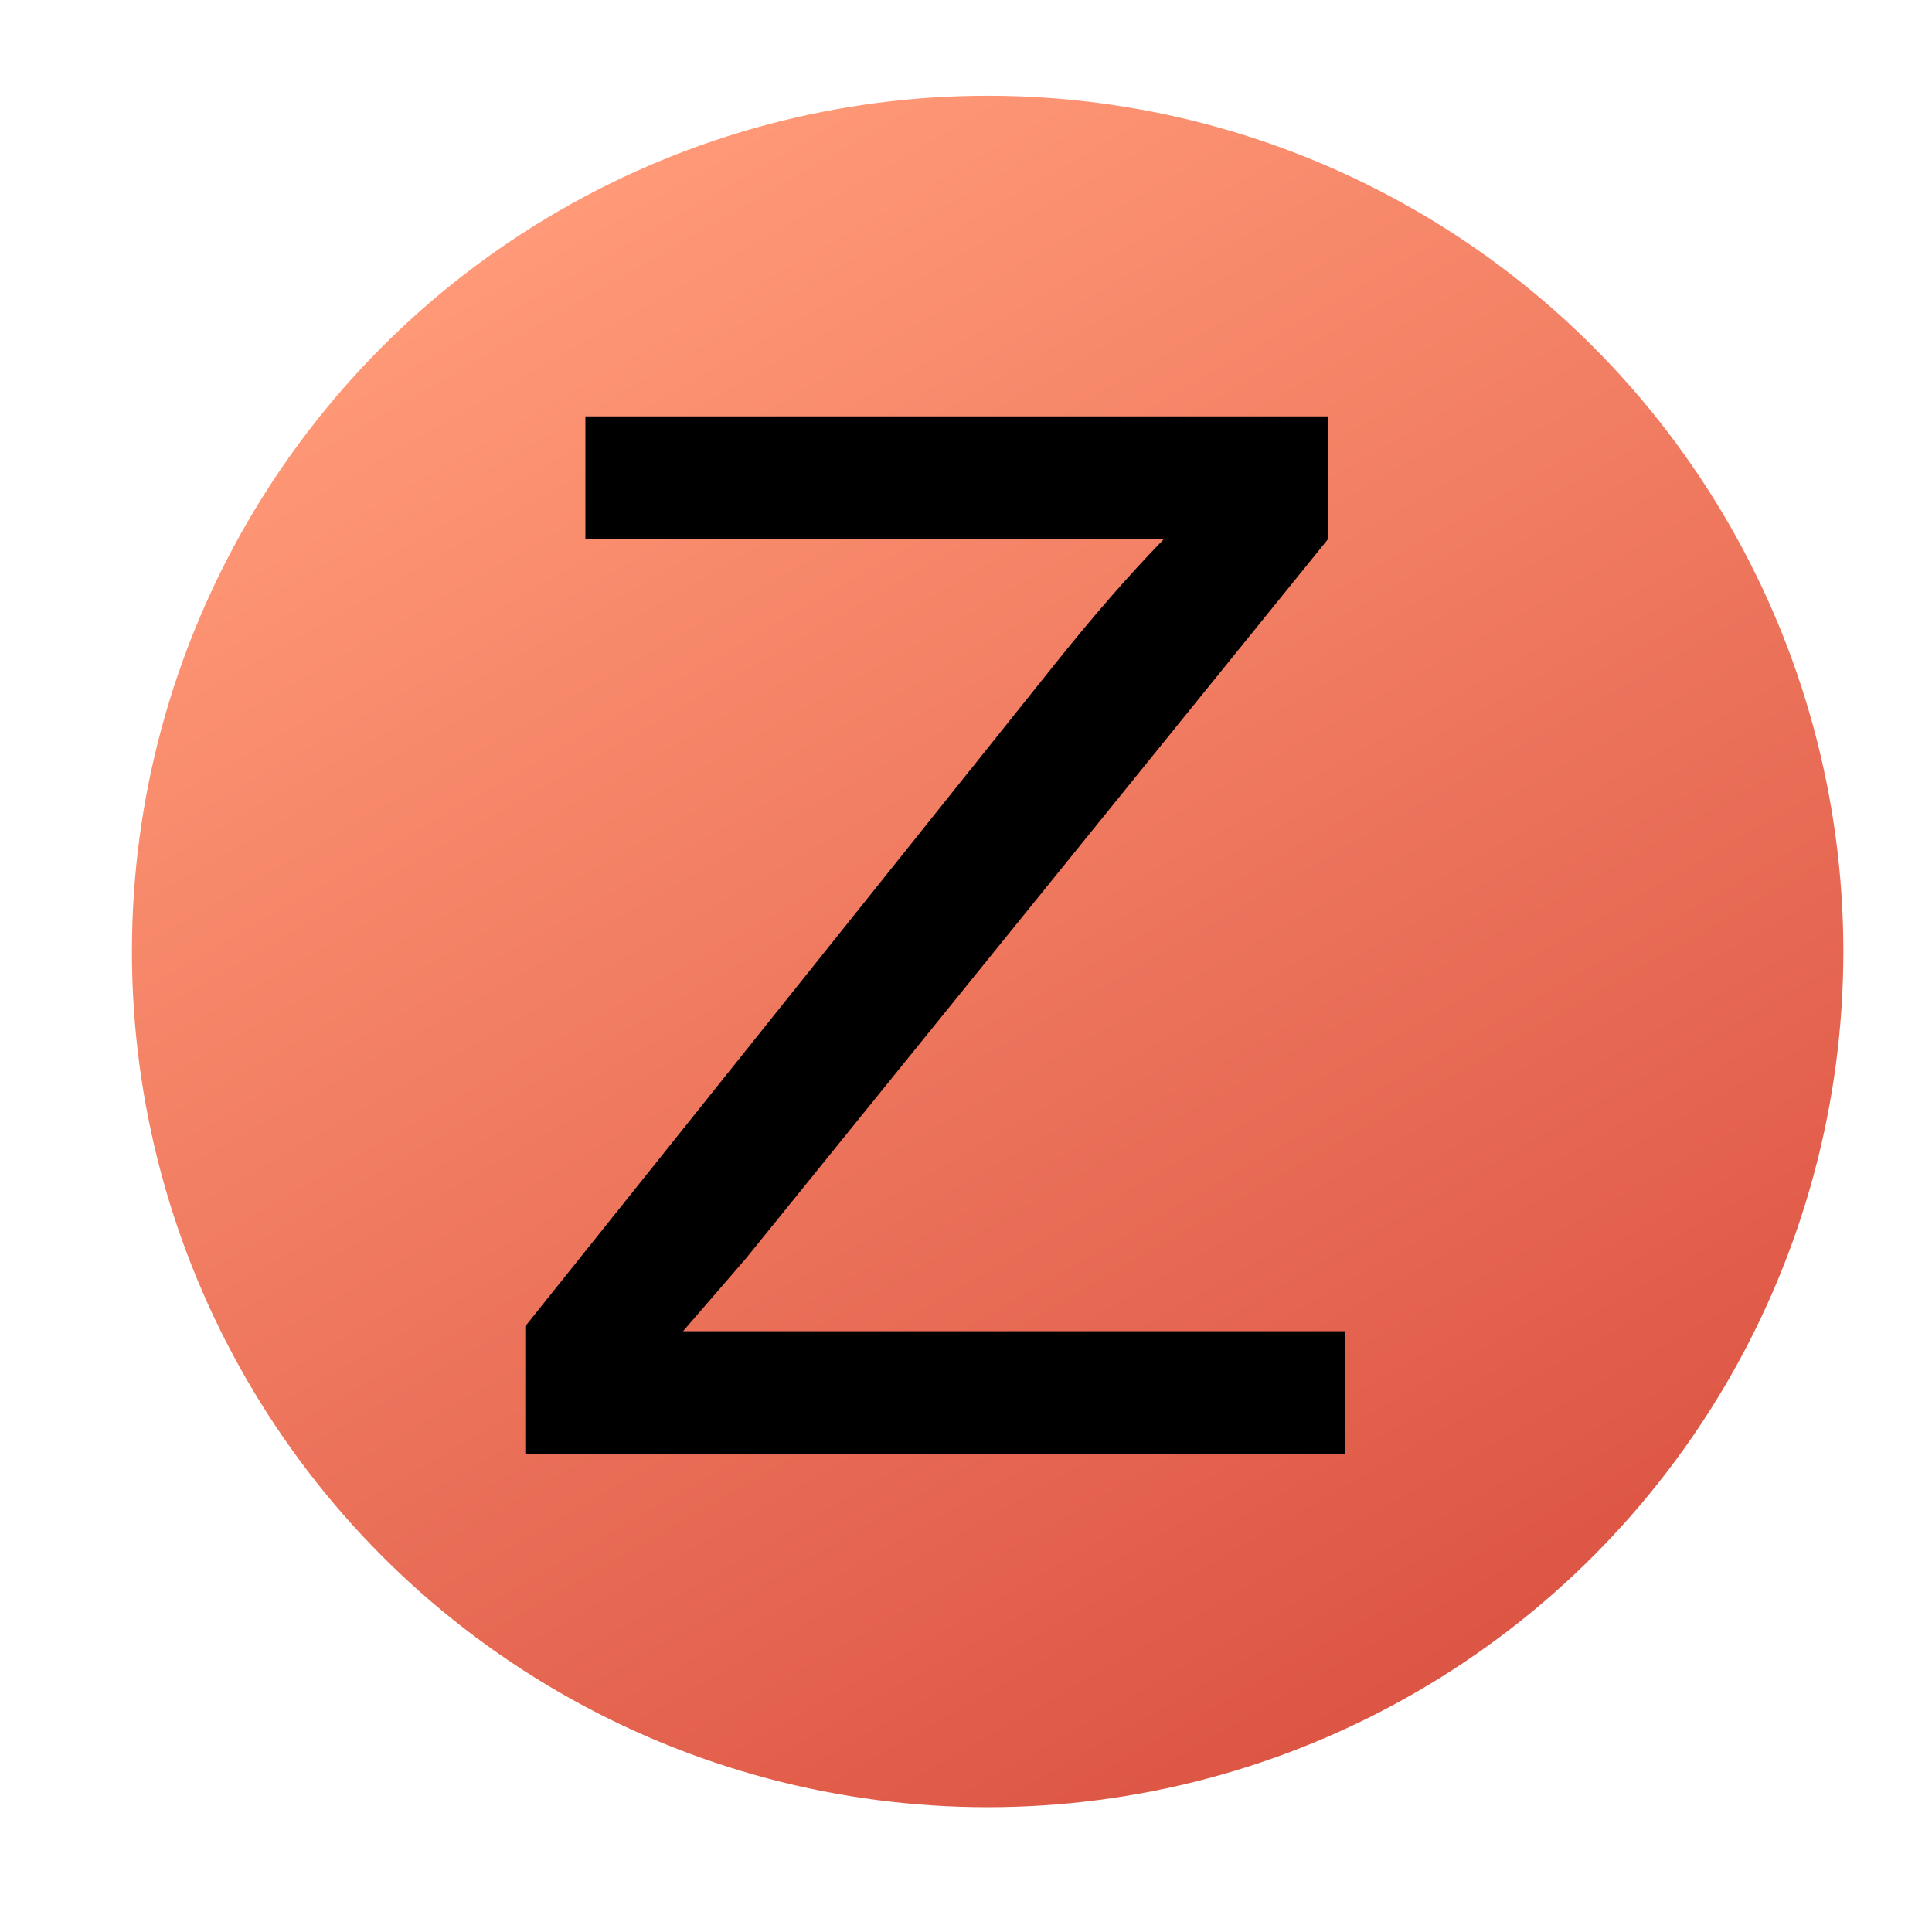 <!-- Created with Inkscape (http://www.inkscape.org/) -->
<svg xmlns:rdf="http://www.w3.org/1999/02/22-rdf-syntax-ns#" xmlns="http://www.w3.org/2000/svg" height="64px" width="64px" version="1.1" xmlns:cc="http://creativecommons.org/ns#" xmlns:xlink="http://www.w3.org/1999/xlink" xmlns:dc="http://purl.org/dc/elements/1.1/">
 <defs>
  <linearGradient id="linearGradient5380" y2="218.9" gradientUnits="userSpaceOnUse" y1="169.8" gradientTransform="translate(0.359,161.398)" x2="583.58" x1="555.23">
   <stop stop-color="#F97" offset="0"/>
   <stop stop-color="#D54" offset="1"/>
  </linearGradient>
 </defs>

 <circle cx="569.76" cy="355.75" transform="translate(-537.043,-324.231)" r="28.347" fill="url(#linearGradient5380)"/>
 <g font-family="DejaVuSans" transform="translate(16.44,48.153)" font-size="48px">
  <path d="m0.961,0,0-4.219l17.601-22.008c1.25-1.562,2.438-2.922,3.562-4.078h-19.172v-4.055h24.609v4.055l-19.288,23.836-2.086,2.414h21.938l-0.001,4.055z"/>
 </g>
</svg>
